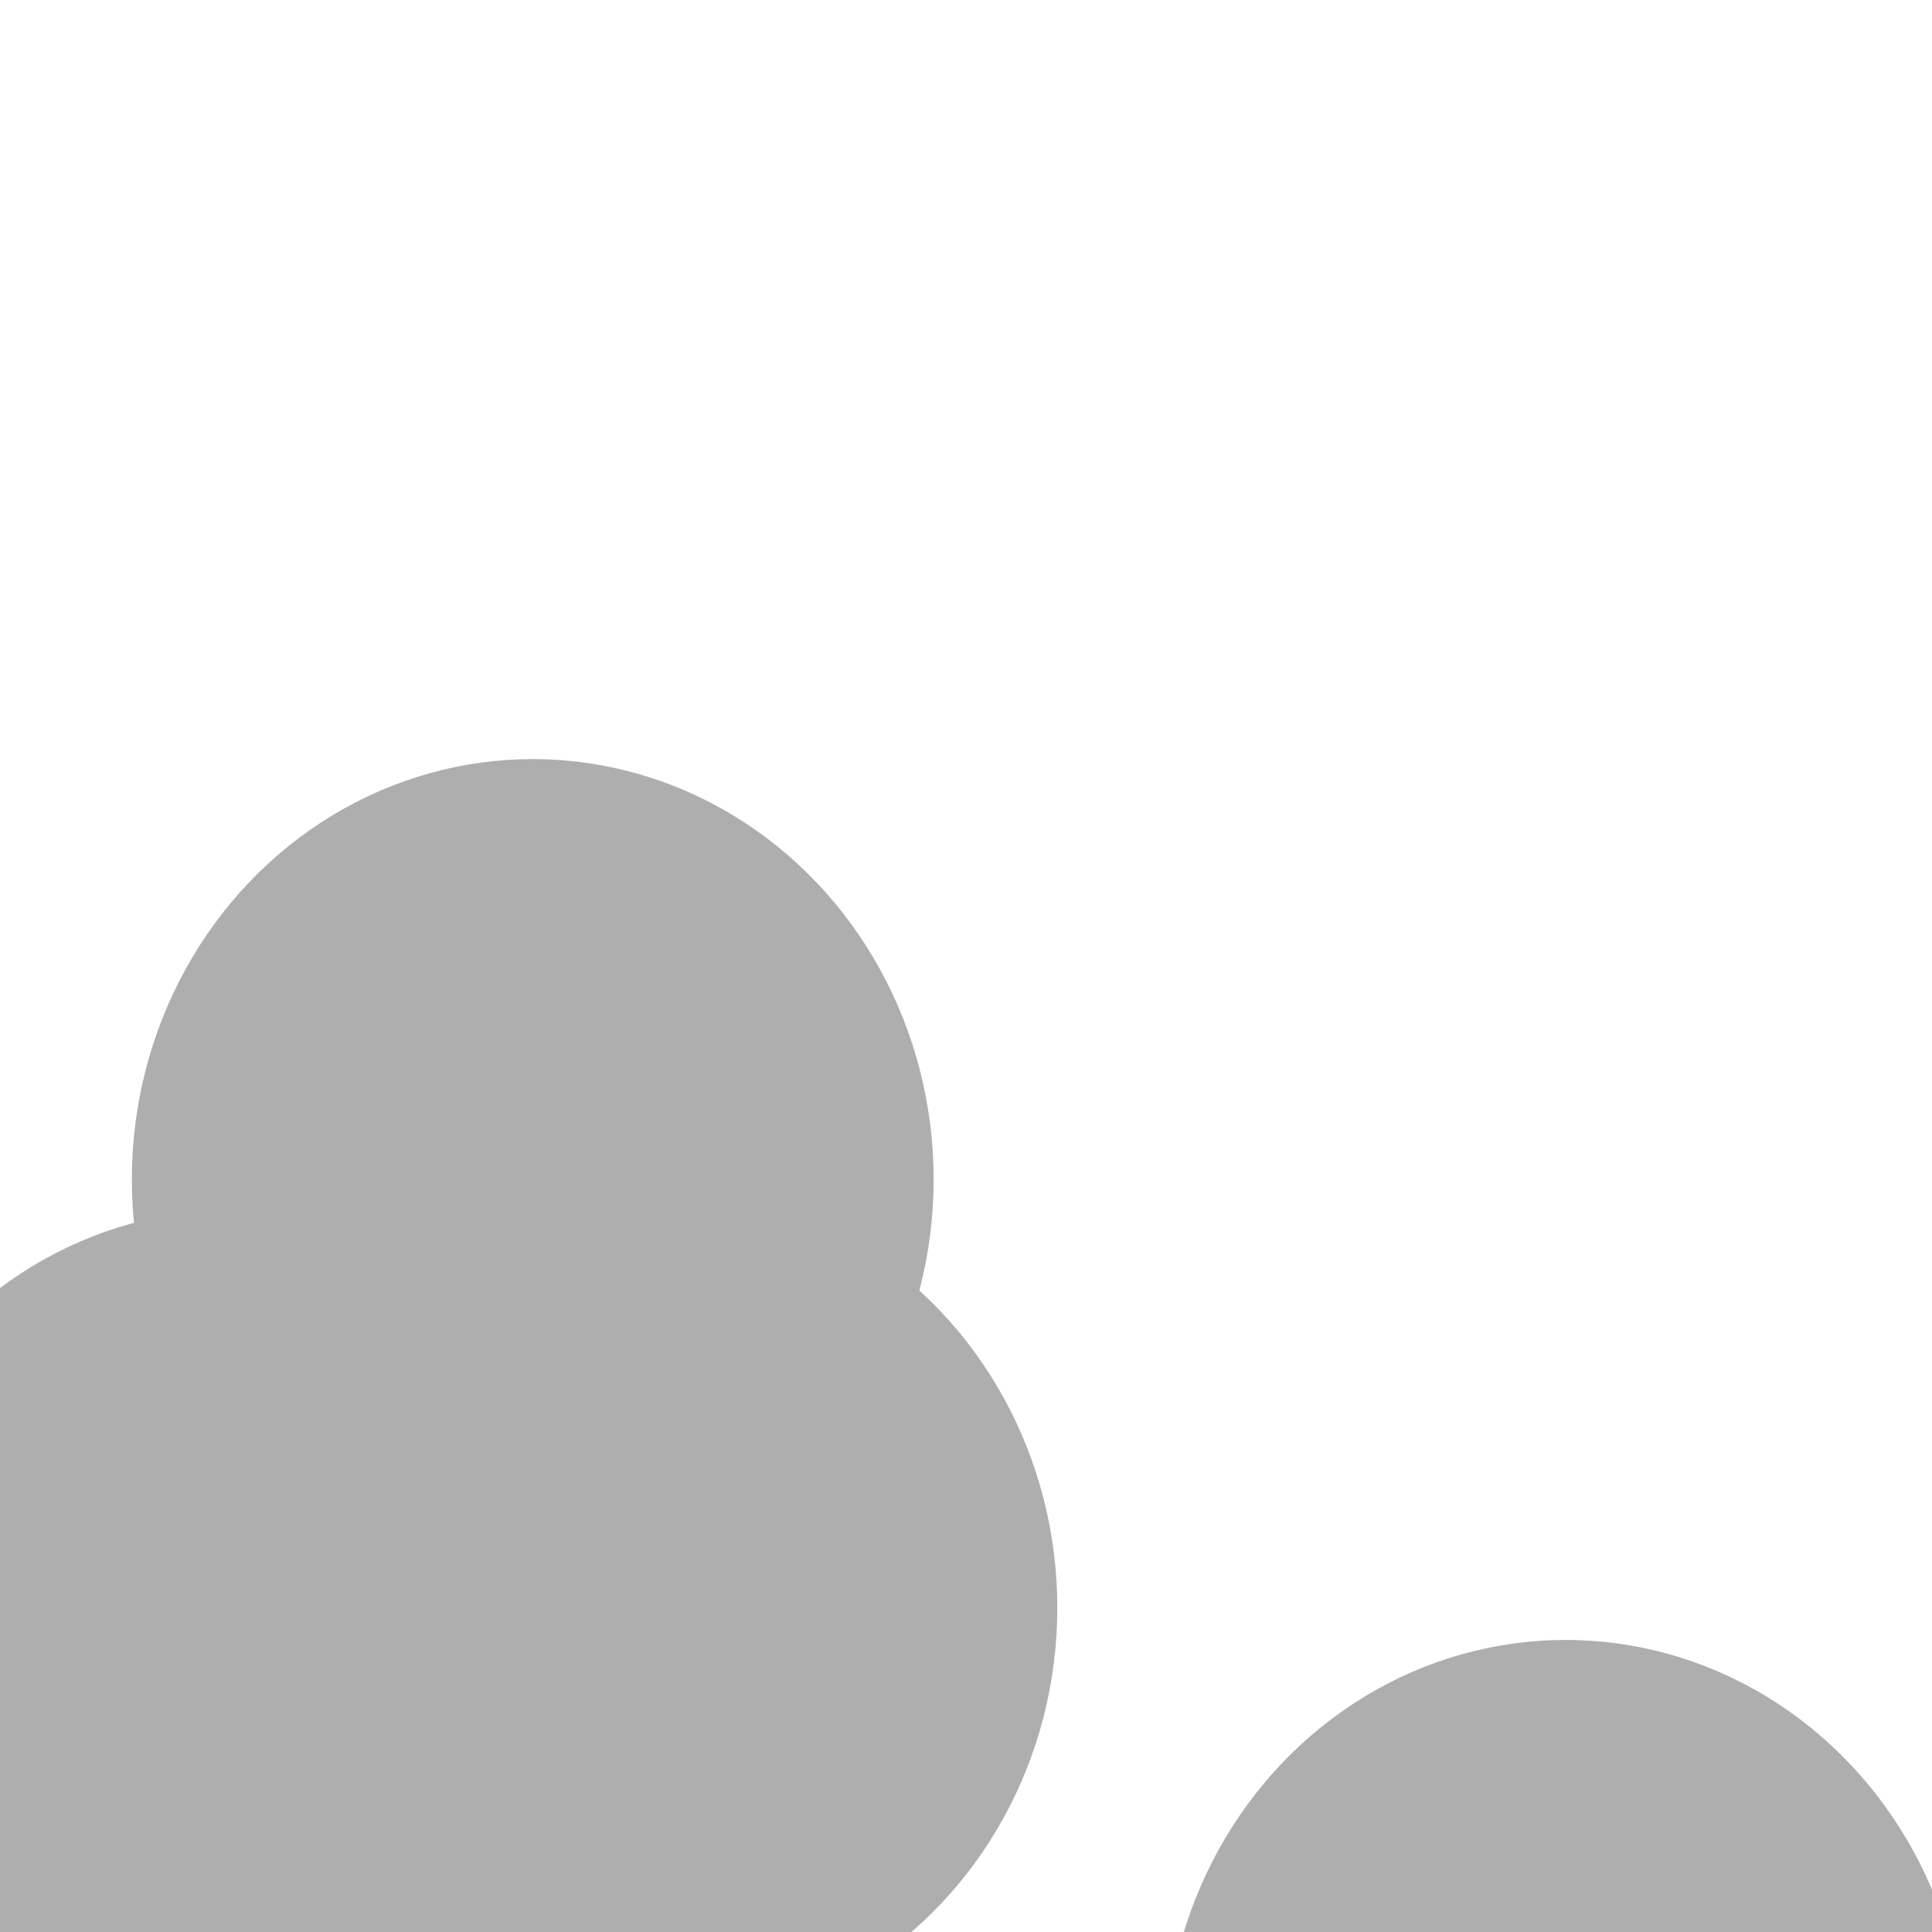 <svg xmlns="http://www.w3.org/2000/svg" version="1.1" xmlns:xlink="http://www.w3.org/1999/xlink" xmlns:svgjs="http://svgjs.dev/svgjs" viewBox="0 0 800 800" opacity="0.32"><defs><filter id="bbblurry-filter" x="-100%" y="-100%" width="400%" height="400%" filterUnits="objectBoundingBox" primitiveUnits="userSpaceOnUse" color-interpolation-filters="sRGB">
                <feGaussianBlur stdDeviation="40" x="0%" y="0%" width="100%" height="100%" in="SourceGraphic" edgeMode="none" result="blur"></feGaussianBlur></filter></defs><g filter="url(#bbblurry-filter)"><ellipse rx="166" ry="174" cx="220.6" cy="488.326" fill="hsl(37, 99%, 67%)"></ellipse><ellipse rx="166" ry="174" cx="271.811" cy="665.735" fill="hsla(0, 0%, 80%, 1)"></ellipse><ellipse rx="166" ry="174" cx="96.411" cy="674.988" fill="hsla(212, 72%, 59%, 1)"></ellipse><ellipse rx="166" ry="174" cx="648.291" cy="853.063" fill="hsl(25, 100%, 64%)"></ellipse></g></svg>
